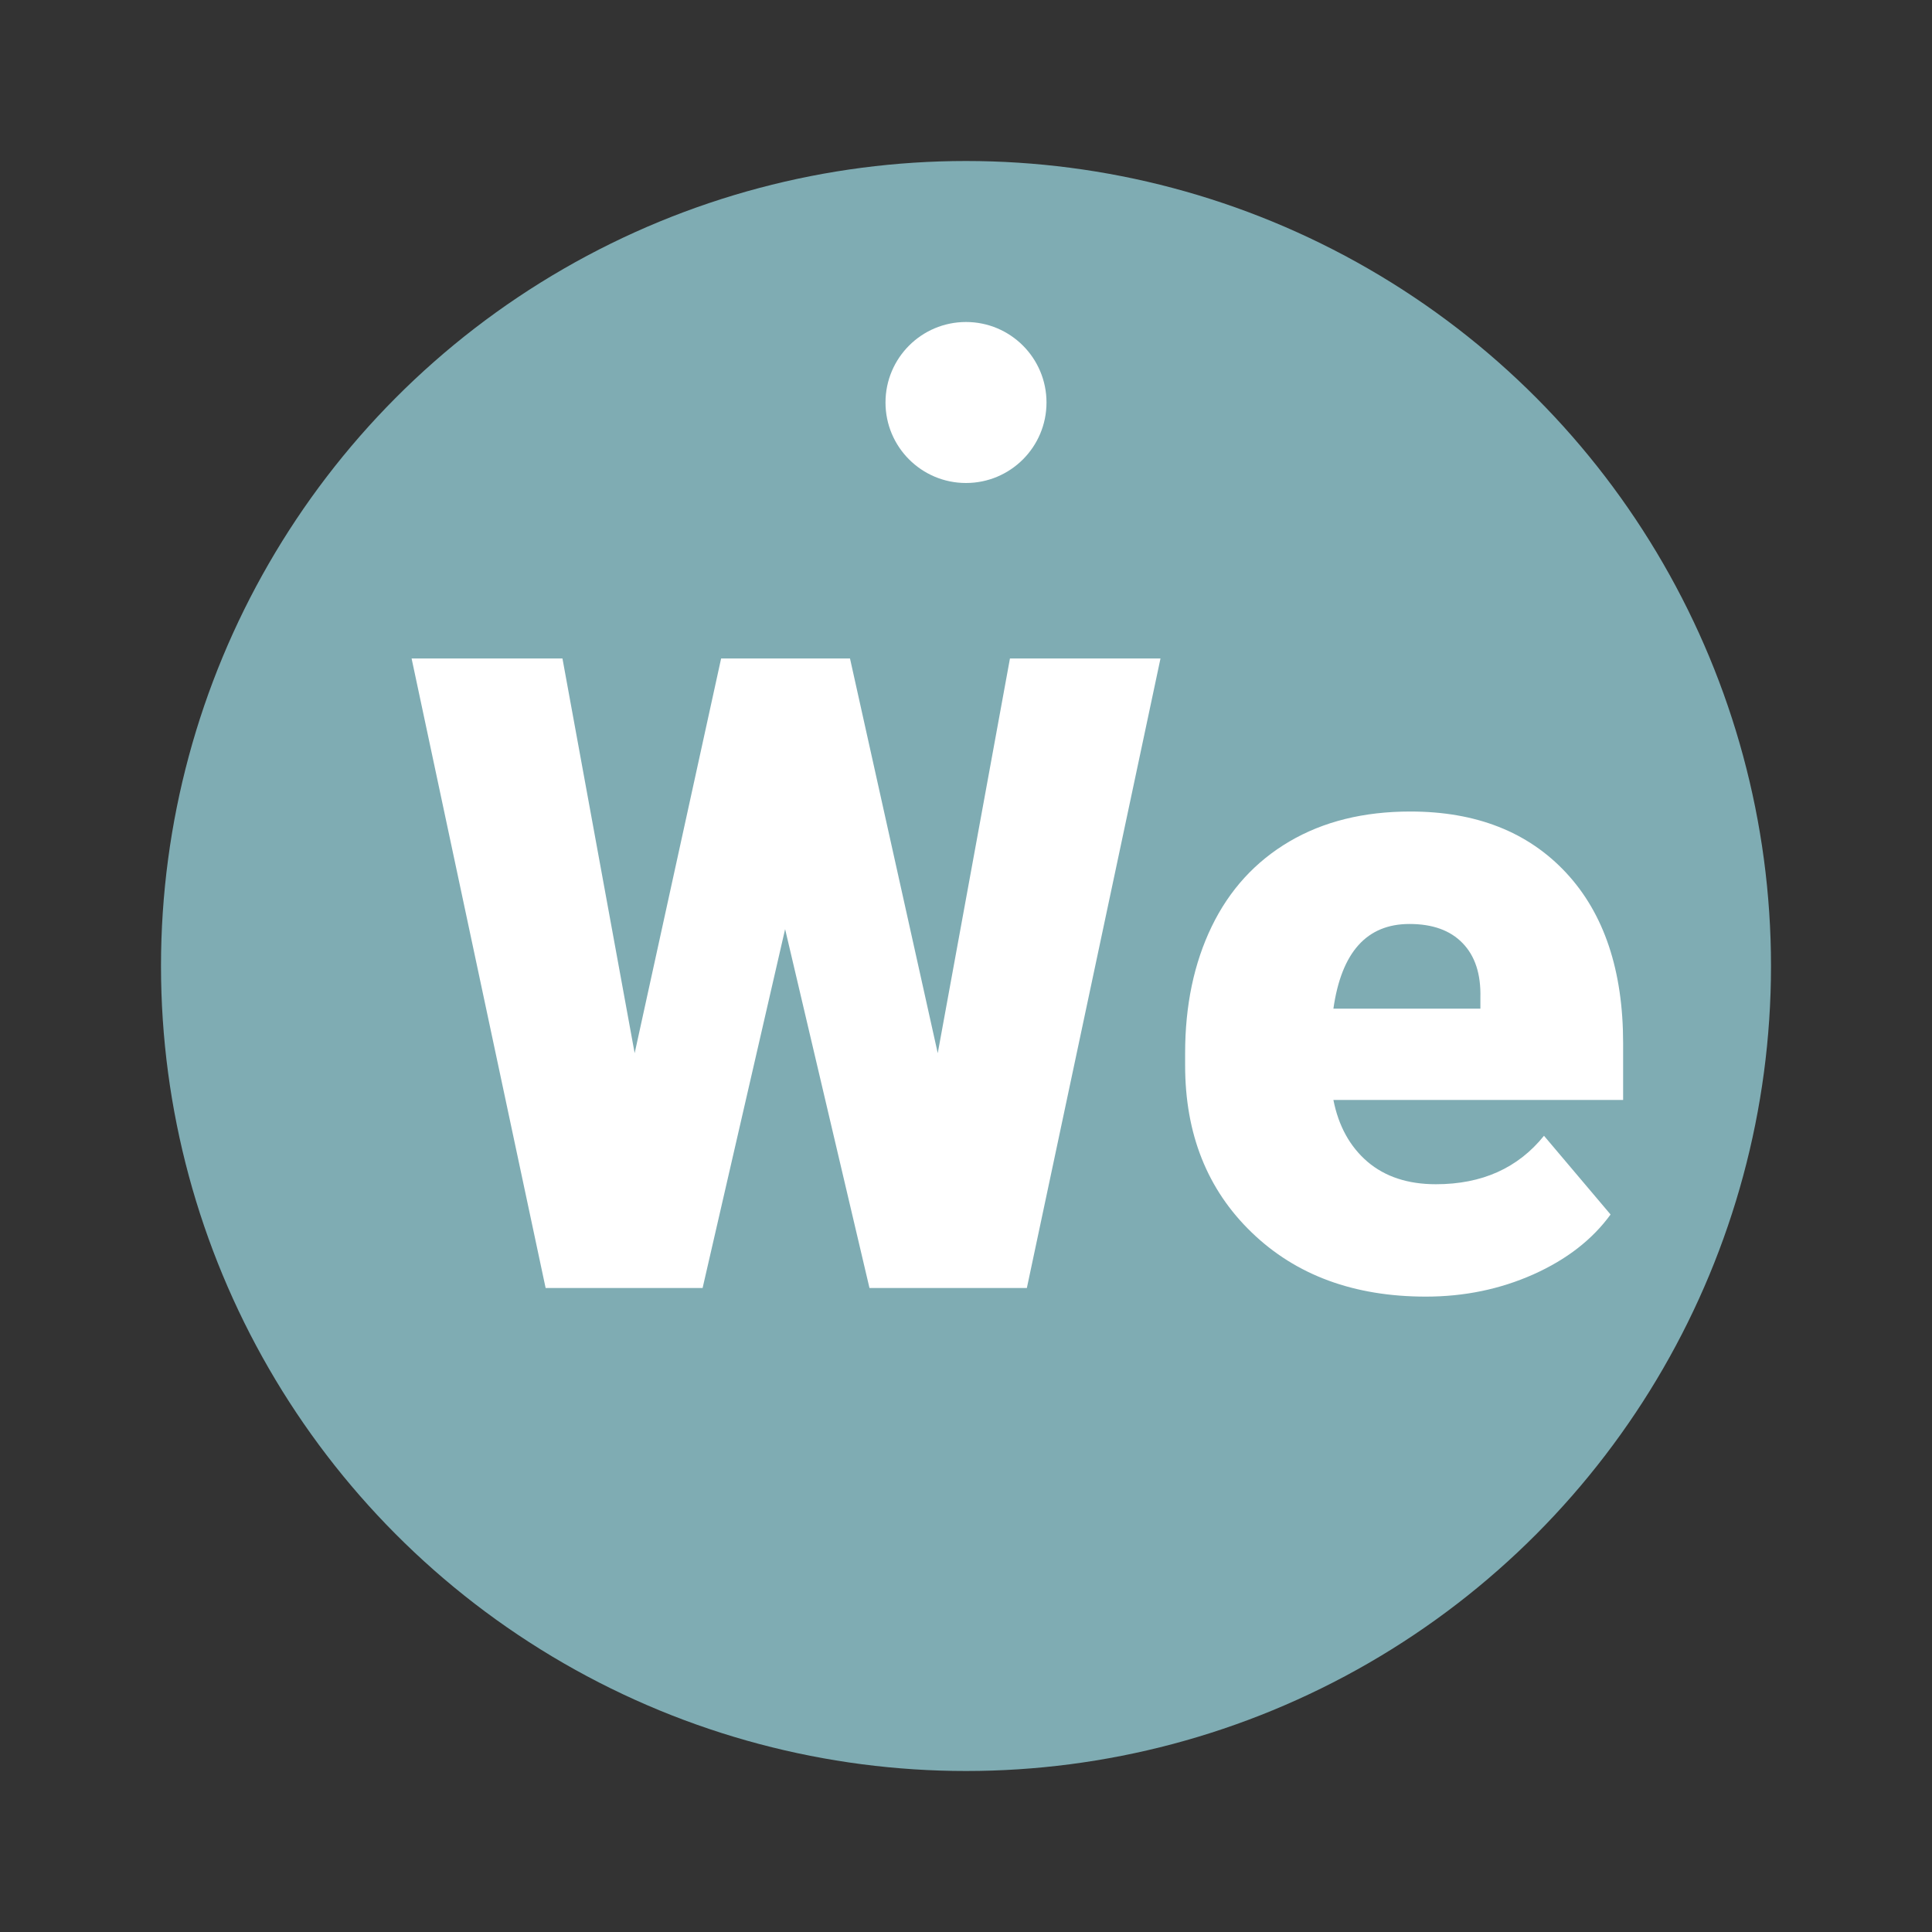 <?xml version="1.0" encoding="UTF-8" standalone="no"?>
<svg width="24px" height="24px" viewBox="0 0 24 24" version="1.1" xmlns="http://www.w3.org/2000/svg" xmlns:xlink="http://www.w3.org/1999/xlink">
    <rect x="0" y="0" width="24" height="24" fill="#333333" stroke="none"/>
    <!-- Generator: Sketch 45.1 (43504) - http://www.bohemiancoding.com/sketch -->
    <title>mk-week-Wednesday</title>
    <desc>Created with Sketch.</desc>
    <defs></defs>
    <g id="Marker-&amp;-Sticker" stroke="none" stroke-width="1" fill="none" fill-rule="evenodd">
        <g id="marker" transform="translate(-494, -522)">
            <g id="Group-16" transform="translate(398, 522)">
                <g id="Group-8-Copy-49" transform="translate(98, 2)">
                    <g id="Group-Copy-17">
                        <circle id="Oval-21" fill="#7FACB3" cx="10" cy="10" r="10"></circle>
                        <path d="M9.649,11.083 L10.546,6.18 L12.416,6.18 L10.756,14 L8.801,14 L7.753,9.542 L6.728,14 L4.778,14 L3.113,6.18 L4.987,6.18 L5.884,11.083 L6.958,6.18 L8.559,6.18 L9.649,11.083 Z M15.713,14.107 C14.822,14.107 14.1,13.842 13.549,13.31 C12.997,12.778 12.722,12.086 12.722,11.234 L12.722,11.083 C12.722,10.489 12.832,9.965 13.052,9.51 C13.272,9.055 13.594,8.703 14.016,8.454 C14.439,8.205 14.94,8.081 15.52,8.081 C16.336,8.081 16.981,8.334 17.454,8.841 C17.926,9.348 18.163,10.054 18.163,10.96 L18.163,11.664 L14.564,11.664 C14.628,11.989 14.77,12.245 14.988,12.432 C15.207,12.618 15.49,12.711 15.837,12.711 C16.41,12.711 16.857,12.51 17.18,12.109 L18.007,13.087 C17.781,13.398 17.462,13.646 17.048,13.831 C16.635,14.015 16.19,14.107 15.713,14.107 Z M15.509,9.478 C14.979,9.478 14.664,9.828 14.564,10.53 L16.39,10.53 L16.39,10.391 C16.397,10.101 16.324,9.876 16.17,9.717 C16.016,9.557 15.796,9.478 15.509,9.478 Z" id="We" fill="#FFFFFF"></path>
                    </g>
                    <circle id="Oval-17" fill="#FFFFFF" cx="10" cy="3" r="1"></circle>
                </g>
            </g>
        </g>
    </g>
</svg>